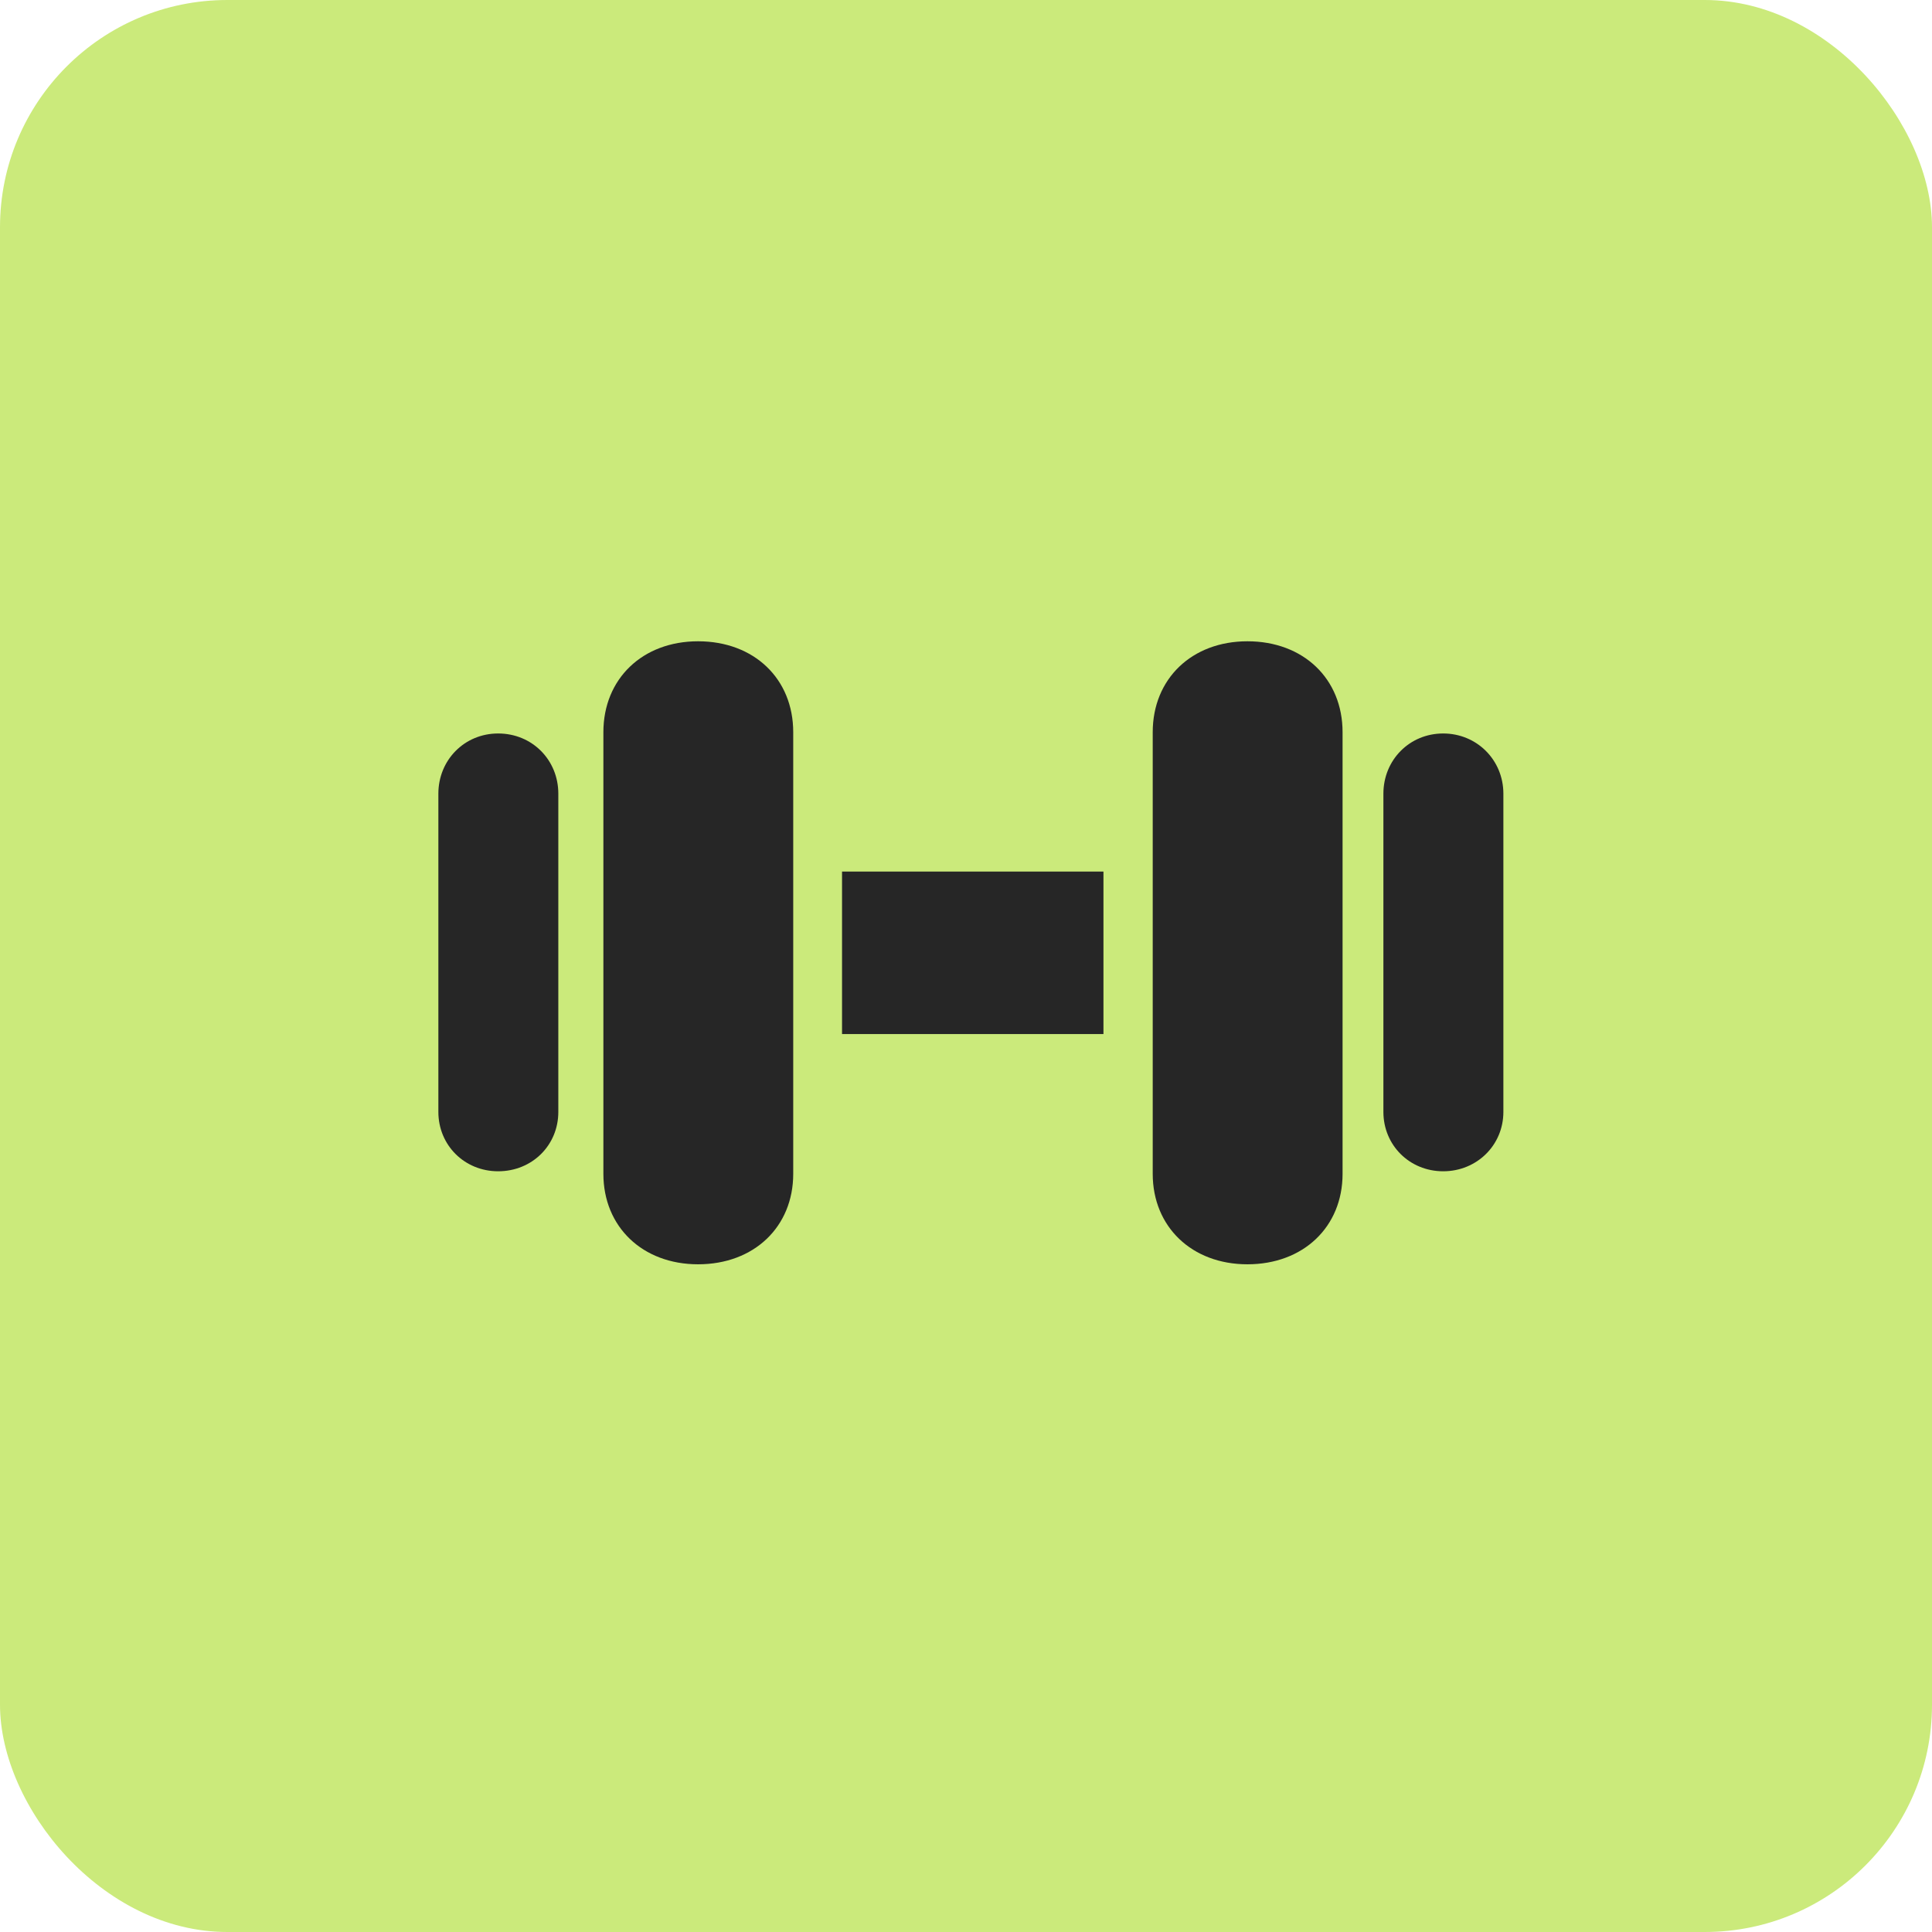 <svg width="68" height="68" viewBox="0 0 68 68" fill="none" xmlns="http://www.w3.org/2000/svg">
<rect width="68" height="68" rx="8" fill="#CBEA7B"/>
<path d="M17.533 41.225C18.733 41.225 19.651 40.306 19.651 39.136V27.935C19.651 26.75 18.733 25.816 17.533 25.816C16.347 25.816 15.429 26.75 15.429 27.935V39.136C15.429 40.306 16.347 41.225 17.533 41.225ZM24.57 44.499C26.541 44.499 27.919 43.181 27.919 41.314V25.772C27.919 23.89 26.541 22.571 24.57 22.571C22.615 22.571 21.237 23.89 21.237 25.772V41.314C21.237 43.181 22.615 44.499 24.57 44.499ZM29.637 36.395H38.838V30.676H29.637V36.395ZM43.905 44.499C45.876 44.499 47.254 43.181 47.254 41.314V25.772C47.254 23.89 45.876 22.571 43.905 22.571C41.95 22.571 40.572 23.89 40.572 25.772V41.314C40.572 43.181 41.95 44.499 43.905 44.499ZM50.795 41.225C51.98 41.225 52.914 40.306 52.914 39.136V27.935C52.914 26.75 51.98 25.816 50.795 25.816C49.61 25.816 48.691 26.75 48.691 27.935V39.136C48.691 40.306 49.61 41.225 50.795 41.225Z" fill="#262626"/>
</svg>
